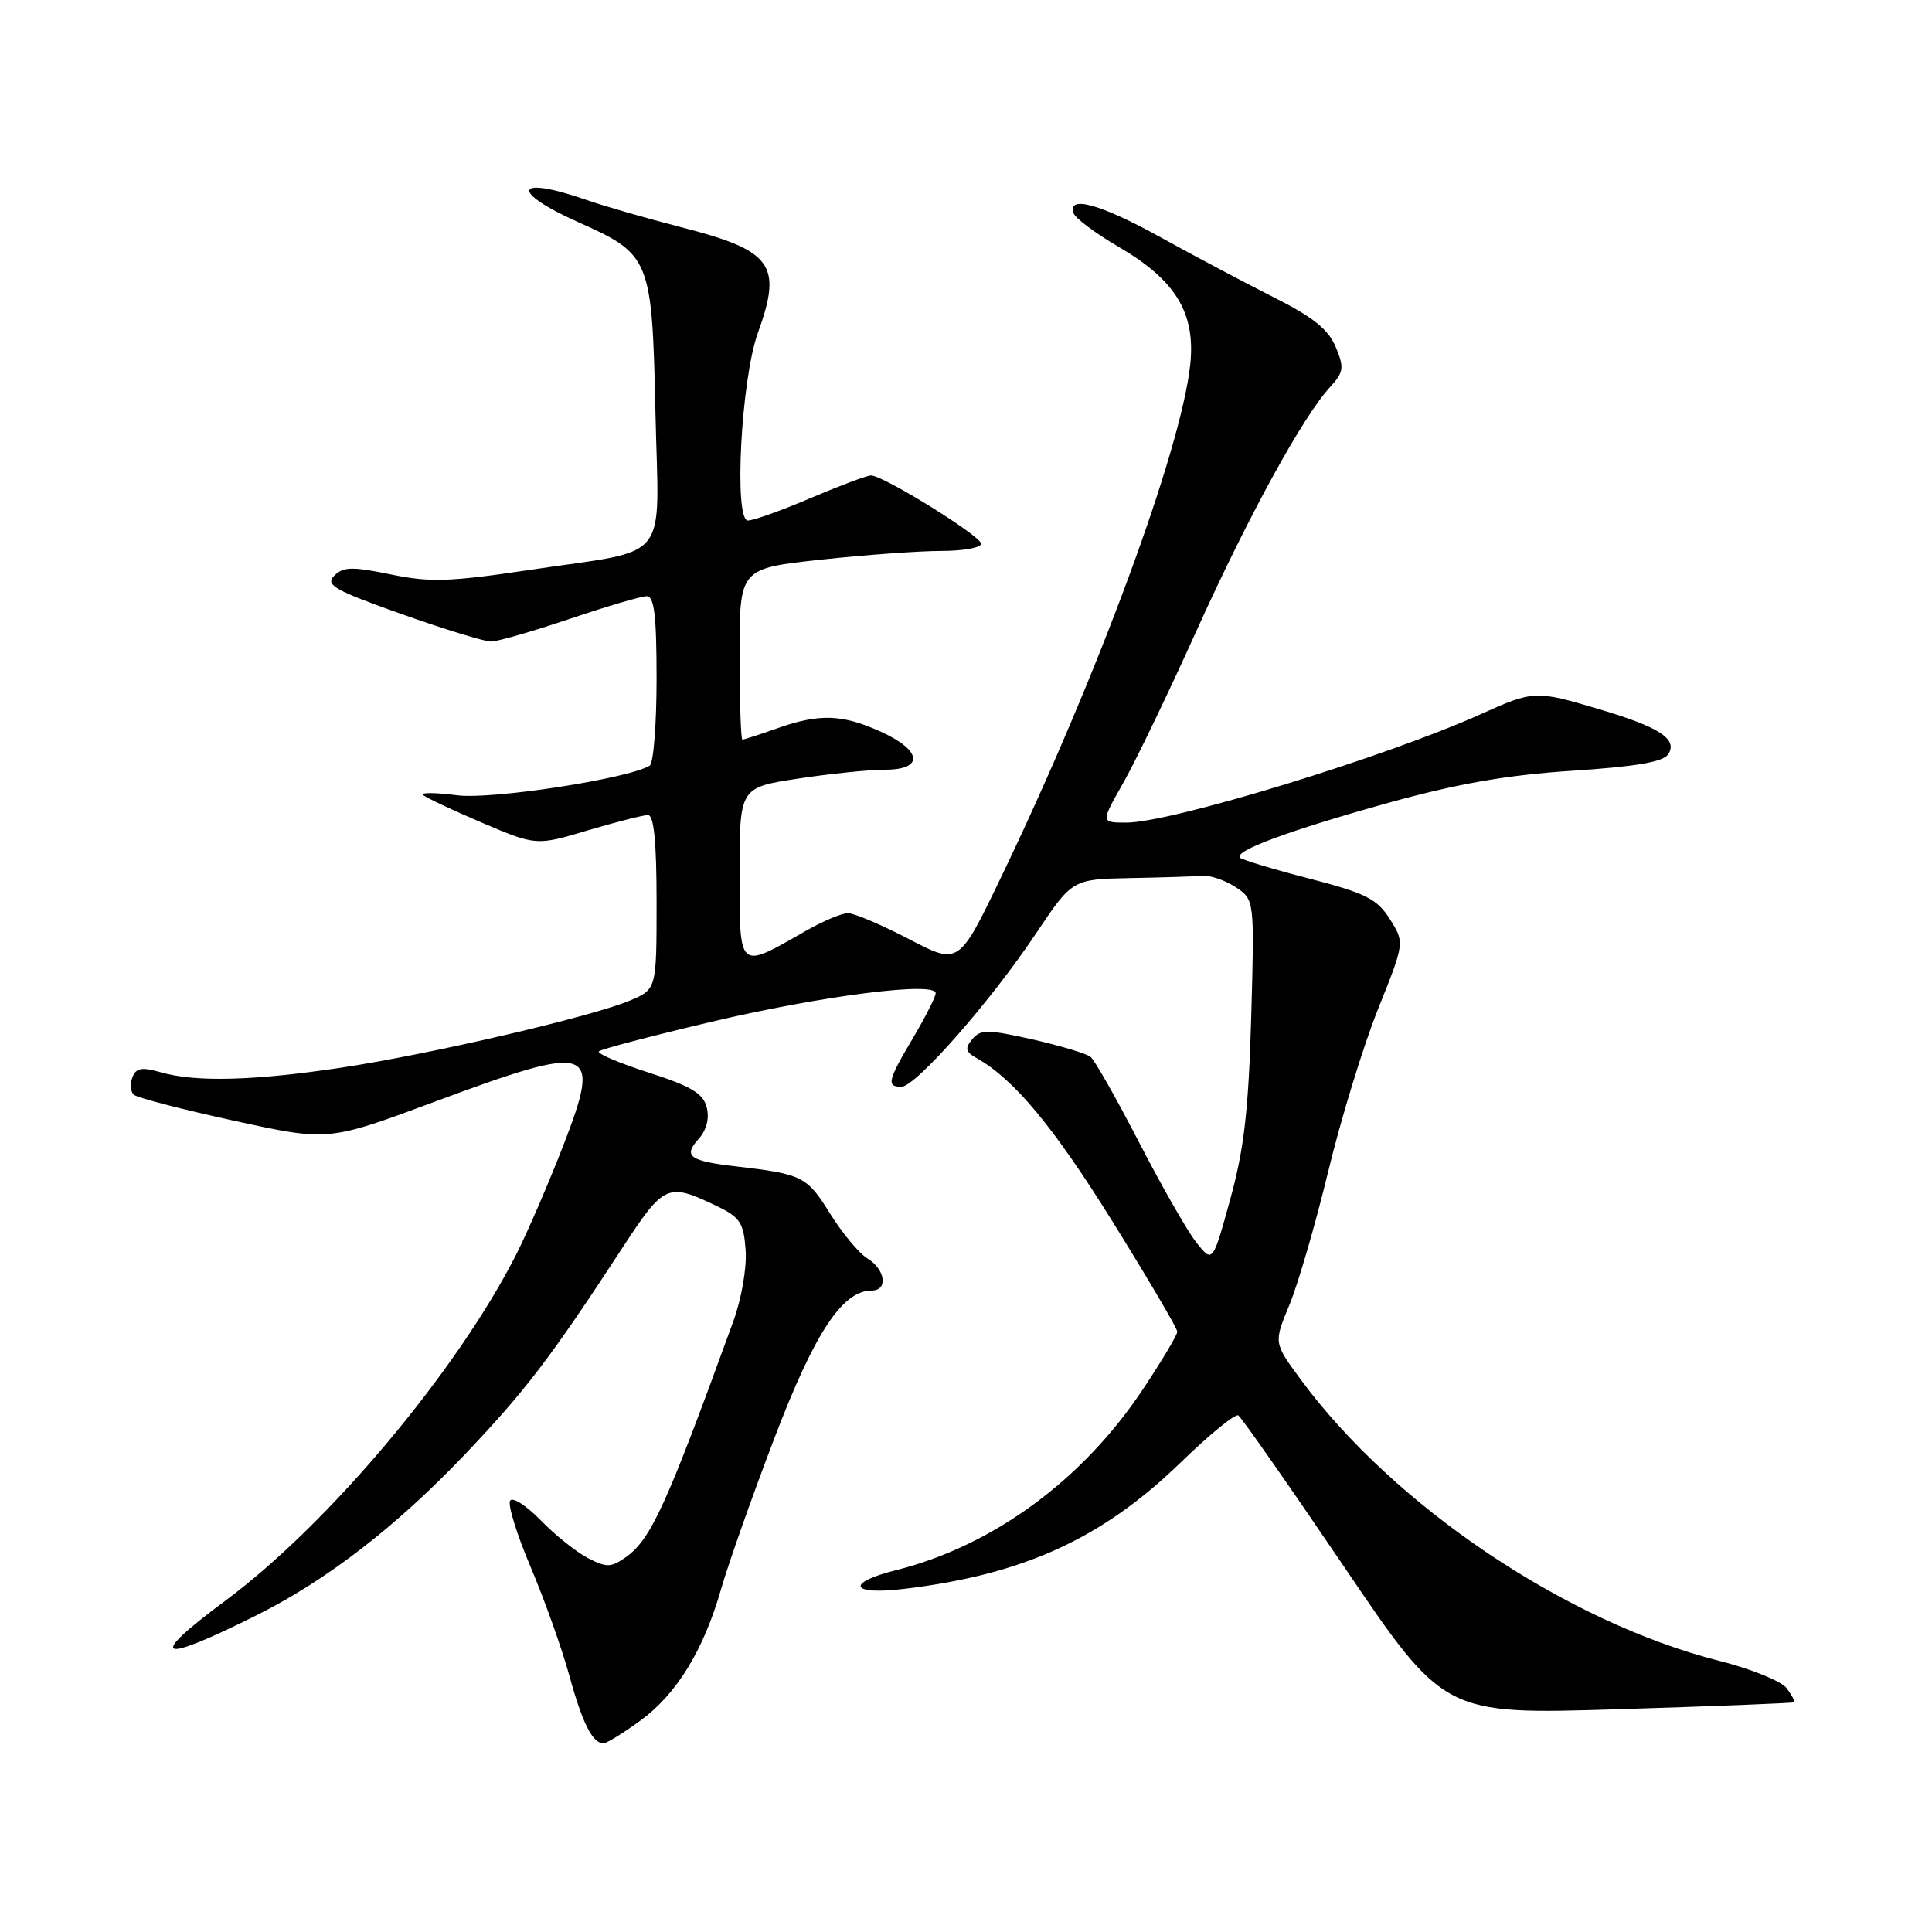 <?xml version="1.0" encoding="UTF-8" standalone="no"?>
<!DOCTYPE svg PUBLIC "-//W3C//DTD SVG 1.1//EN" "http://www.w3.org/Graphics/SVG/1.1/DTD/svg11.dtd" >
<svg xmlns="http://www.w3.org/2000/svg" xmlns:xlink="http://www.w3.org/1999/xlink" version="1.1" viewBox="0 0 256 256">
 <g >
 <path fill="currentColor"
d=" M 84.78 228.04 C 89.63 224.53 93.21 218.72 95.56 210.52 C 96.51 207.22 99.68 198.22 102.63 190.52 C 107.95 176.57 111.63 171.00 115.52 171.00 C 117.70 171.00 117.32 168.21 114.95 166.76 C 113.82 166.07 111.58 163.37 109.97 160.78 C 106.95 155.90 106.30 155.57 97.67 154.57 C 91.36 153.85 90.49 153.22 92.55 150.94 C 93.61 149.77 94.02 148.22 93.65 146.75 C 93.19 144.89 91.61 143.94 85.95 142.12 C 82.04 140.86 79.07 139.60 79.36 139.31 C 79.64 139.02 86.32 137.27 94.19 135.41 C 108.88 131.94 124.01 130.01 123.98 131.61 C 123.97 132.10 122.63 134.75 121.00 137.50 C 117.62 143.19 117.43 144.00 119.44 144.00 C 121.33 144.00 131.27 132.69 137.29 123.67 C 142.09 116.50 142.09 116.50 149.79 116.35 C 154.03 116.27 158.33 116.13 159.34 116.05 C 160.35 115.96 162.32 116.63 163.71 117.54 C 166.23 119.20 166.23 119.20 165.79 134.85 C 165.44 147.13 164.84 152.31 163.01 158.92 C 160.69 167.35 160.69 167.35 158.54 164.66 C 157.36 163.18 153.95 157.21 150.95 151.40 C 147.95 145.59 145.05 140.47 144.50 140.03 C 143.95 139.60 140.48 138.56 136.78 137.72 C 130.84 136.39 129.93 136.38 128.83 137.70 C 127.82 138.92 127.94 139.38 129.43 140.22 C 134.35 142.98 139.62 149.32 147.44 161.90 C 152.15 169.48 156.00 176.03 156.00 176.46 C 156.00 176.88 153.95 180.32 151.44 184.09 C 143.44 196.13 131.56 204.83 118.75 208.05 C 112.00 209.74 112.66 211.39 119.75 210.54 C 135.59 208.65 146.04 203.88 156.42 193.81 C 160.23 190.11 163.67 187.30 164.08 187.55 C 164.49 187.80 170.80 196.83 178.10 207.60 C 191.37 227.20 191.37 227.20 214.43 226.48 C 227.12 226.09 237.61 225.67 237.74 225.56 C 237.87 225.45 237.42 224.60 236.74 223.69 C 236.06 222.77 232.04 221.14 227.80 220.07 C 207.51 214.91 184.66 199.53 172.29 182.71 C 168.77 177.92 168.77 177.92 170.85 172.92 C 171.99 170.17 174.31 162.20 176.00 155.21 C 177.69 148.22 180.66 138.54 182.60 133.70 C 186.13 124.90 186.13 124.90 184.16 121.78 C 182.46 119.10 180.98 118.36 173.51 116.42 C 168.74 115.19 164.60 113.94 164.31 113.65 C 163.43 112.77 170.81 110.04 184.00 106.37 C 193.12 103.84 199.70 102.69 208.33 102.13 C 216.84 101.57 220.41 100.96 221.06 99.93 C 222.32 97.93 219.90 96.35 211.92 93.98 C 203.50 91.47 203.21 91.48 196.28 94.60 C 183.64 100.30 155.21 109.00 149.25 109.00 C 145.85 109.00 145.85 109.00 148.83 103.75 C 150.47 100.86 154.82 91.83 158.50 83.67 C 165.36 68.48 172.62 55.22 176.24 51.29 C 178.05 49.32 178.14 48.74 176.99 45.98 C 176.02 43.64 173.99 42.01 168.75 39.38 C 164.93 37.45 158.19 33.88 153.78 31.44 C 145.85 27.05 141.44 25.83 142.24 28.23 C 142.47 28.91 145.17 30.93 148.24 32.72 C 155.81 37.14 158.44 41.49 157.71 48.33 C 156.49 59.67 145.42 89.68 132.67 116.19 C 127.05 127.88 127.05 127.88 120.45 124.44 C 116.82 122.55 113.18 121.00 112.36 121.00 C 111.53 121.00 108.98 122.08 106.68 123.40 C 97.78 128.50 98.00 128.69 98.00 115.74 C 98.00 104.35 98.00 104.35 105.75 103.17 C 110.01 102.52 115.19 101.99 117.25 101.99 C 122.45 102.00 122.20 99.45 116.75 96.97 C 111.60 94.63 108.58 94.53 103.00 96.50 C 100.66 97.33 98.58 98.00 98.37 98.00 C 98.17 98.00 98.00 92.90 98.00 86.66 C 98.00 75.33 98.00 75.33 108.75 74.16 C 114.66 73.52 121.86 73.00 124.75 73.00 C 127.64 73.00 130.00 72.57 130.00 72.04 C 130.00 71.03 117.05 63.00 115.41 63.00 C 114.88 63.00 111.31 64.34 107.47 65.97 C 103.64 67.61 99.87 68.96 99.11 68.97 C 97.21 69.01 98.20 50.26 100.42 44.12 C 103.70 35.05 102.36 33.21 90.23 30.10 C 85.68 28.93 80.05 27.31 77.73 26.50 C 68.20 23.18 67.41 25.32 76.63 29.44 C 86.20 33.72 86.40 34.21 86.85 54.67 C 87.29 75.00 89.16 72.67 70.17 75.52 C 59.58 77.10 56.98 77.19 51.77 76.11 C 46.67 75.06 45.49 75.09 44.29 76.28 C 43.07 77.50 44.30 78.20 53.19 81.36 C 58.86 83.37 64.20 85.01 65.06 85.01 C 65.92 85.00 70.62 83.65 75.50 82.00 C 80.38 80.35 84.97 79.00 85.69 79.00 C 86.69 79.00 87.00 81.58 87.00 89.94 C 87.00 95.96 86.59 101.14 86.09 101.45 C 83.28 103.18 65.20 105.97 60.58 105.38 C 57.79 105.02 55.74 104.99 56.04 105.32 C 56.33 105.64 59.83 107.29 63.81 108.99 C 71.05 112.07 71.05 112.07 77.88 110.03 C 81.64 108.92 85.23 108.00 85.86 108.00 C 86.65 108.00 87.00 111.56 87.00 119.55 C 87.00 131.10 87.00 131.10 83.43 132.59 C 78.24 134.76 56.93 139.71 45.16 141.48 C 33.61 143.21 25.91 143.41 21.32 142.09 C 18.78 141.36 18.02 141.50 17.54 142.76 C 17.21 143.62 17.29 144.66 17.72 145.05 C 18.15 145.45 24.12 147.00 31.00 148.50 C 43.50 151.23 43.50 151.23 57.50 146.02 C 78.59 138.18 79.75 138.56 74.68 151.68 C 72.77 156.61 69.98 163.08 68.48 166.07 C 60.65 181.58 43.56 201.94 29.82 212.13 C 19.31 219.93 20.90 220.59 34.17 213.94 C 43.37 209.33 52.58 202.20 61.59 192.73 C 69.60 184.31 72.94 179.94 82.37 165.50 C 88.03 156.84 88.42 156.67 95.00 159.82 C 98.06 161.29 98.54 162.02 98.80 165.63 C 98.97 167.97 98.26 172.09 97.15 175.13 C 88.23 199.67 86.24 204.02 82.86 206.38 C 80.96 207.71 80.36 207.72 77.90 206.45 C 76.36 205.65 73.54 203.40 71.64 201.44 C 69.74 199.49 67.92 198.32 67.59 198.85 C 67.26 199.38 68.49 203.34 70.32 207.66 C 72.15 211.97 74.45 218.43 75.43 222.00 C 77.18 228.36 78.51 231.00 79.97 231.00 C 80.37 231.00 82.54 229.67 84.78 228.04 Z "/>
</g>
</svg>